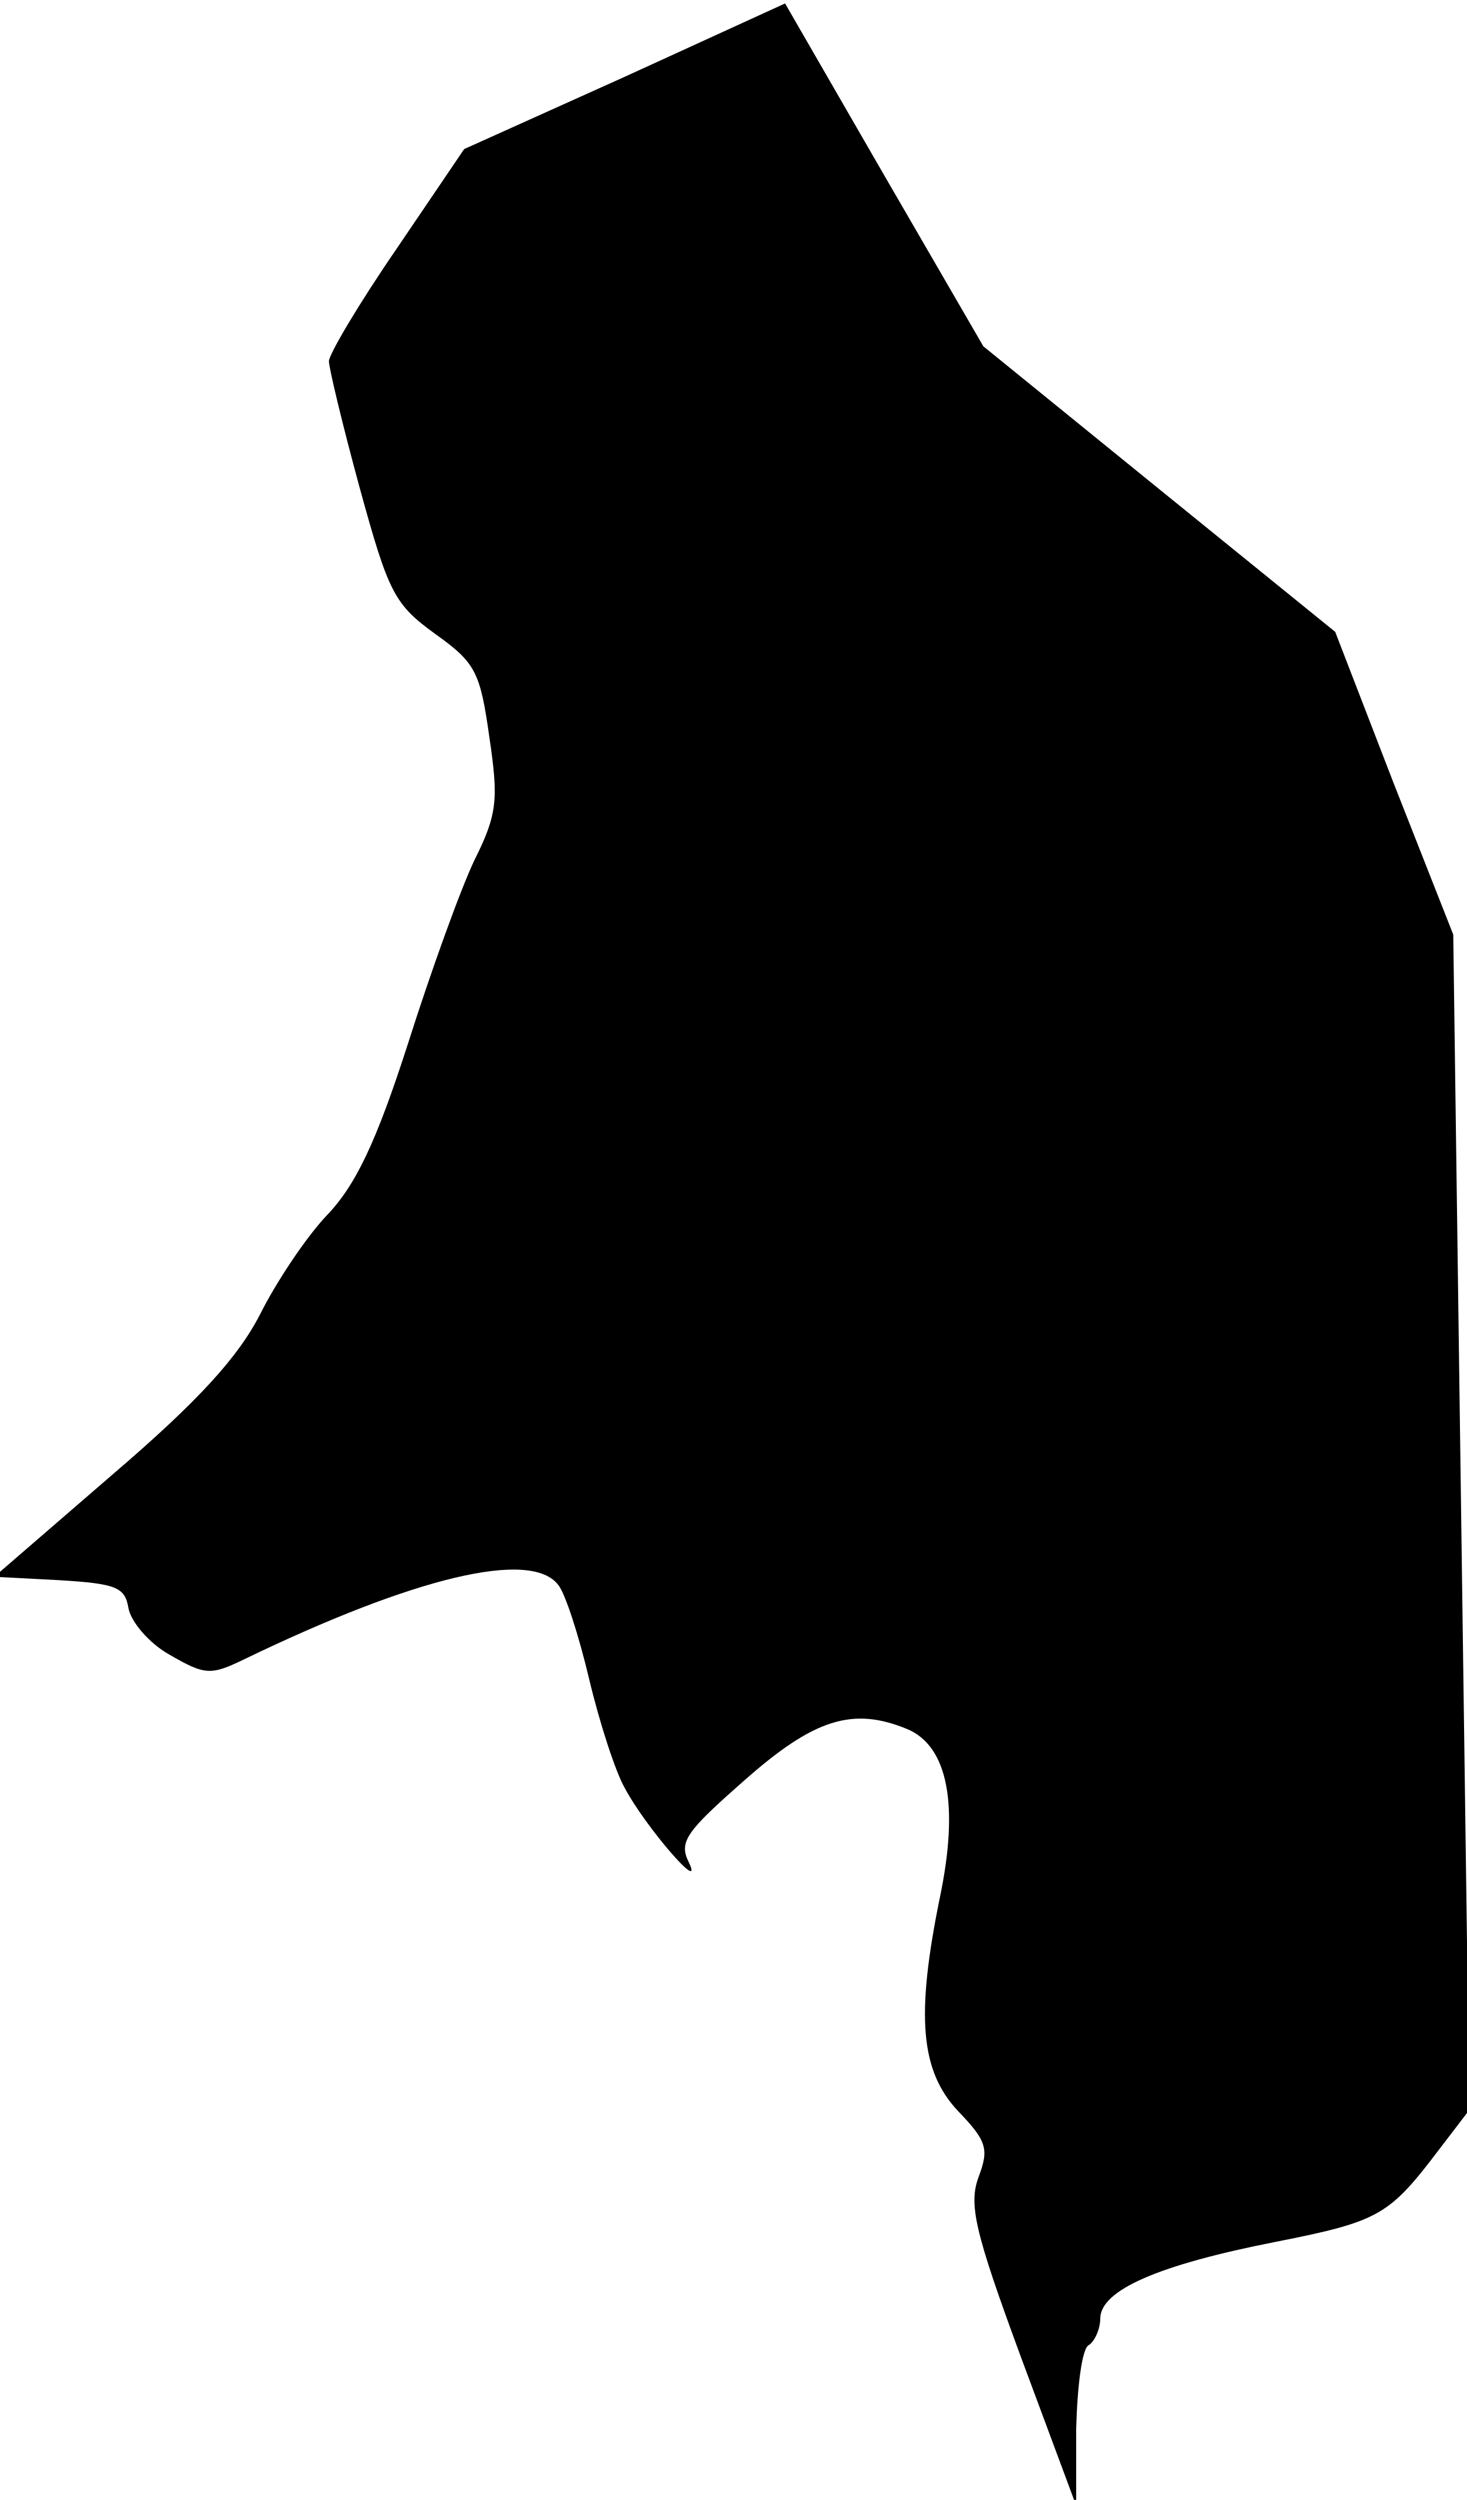<?xml version="1.0" standalone="no"?>
<!DOCTYPE svg PUBLIC "-//W3C//DTD SVG 20010904//EN"
 "http://www.w3.org/TR/2001/REC-SVG-20010904/DTD/svg10.dtd">
<svg version="1.0" xmlns="http://www.w3.org/2000/svg"
 width="128pt" height="218pt" viewBox="0 0 128 218"
 preserveAspectRatio="xMidYMid meet">
<g transform="translate(0,218) scale(0.1,-0.1)"
fill="#000000" stroke="none">
<path fill="#000000" stroke="none" d="M545 2113 l-140 -63 -59 -87 c-33 -48
-59 -92 -59 -98 0 -6 12 -56 27 -111 25 -91 30 -101 66 -127 35 -25 39 -33 47
-90 8 -54 7 -67 -13 -107 -12 -25 -38 -97 -58 -160 -28 -87 -46 -124 -71 -150
-18 -19 -44 -58 -58 -86 -19 -37 -53 -75 -129 -140 l-103 -89 57 -3 c49 -3 57
-6 60 -24 2 -12 18 -31 36 -41 31 -18 36 -18 65 -4 149 72 250 96 274 65 6 -7
18 -44 27 -82 9 -38 23 -81 31 -95 18 -34 70 -94 56 -65 -9 18 -2 27 48 71 61
54 95 65 143 45 35 -15 45 -66 28 -147 -21 -103 -17 -151 16 -186 25 -26 27
-33 18 -57 -9 -24 -4 -47 37 -158 l48 -129 0 67 c1 37 5 70 11 73 5 3 10 14
10 23 0 25 51 47 153 67 91 18 99 23 143 81 l26 34 -7 512 -7 513 -52 132 -51
132 -153 124 -154 125 -87 150 -86 149 -140 -64z"/>
</g>
</svg>
